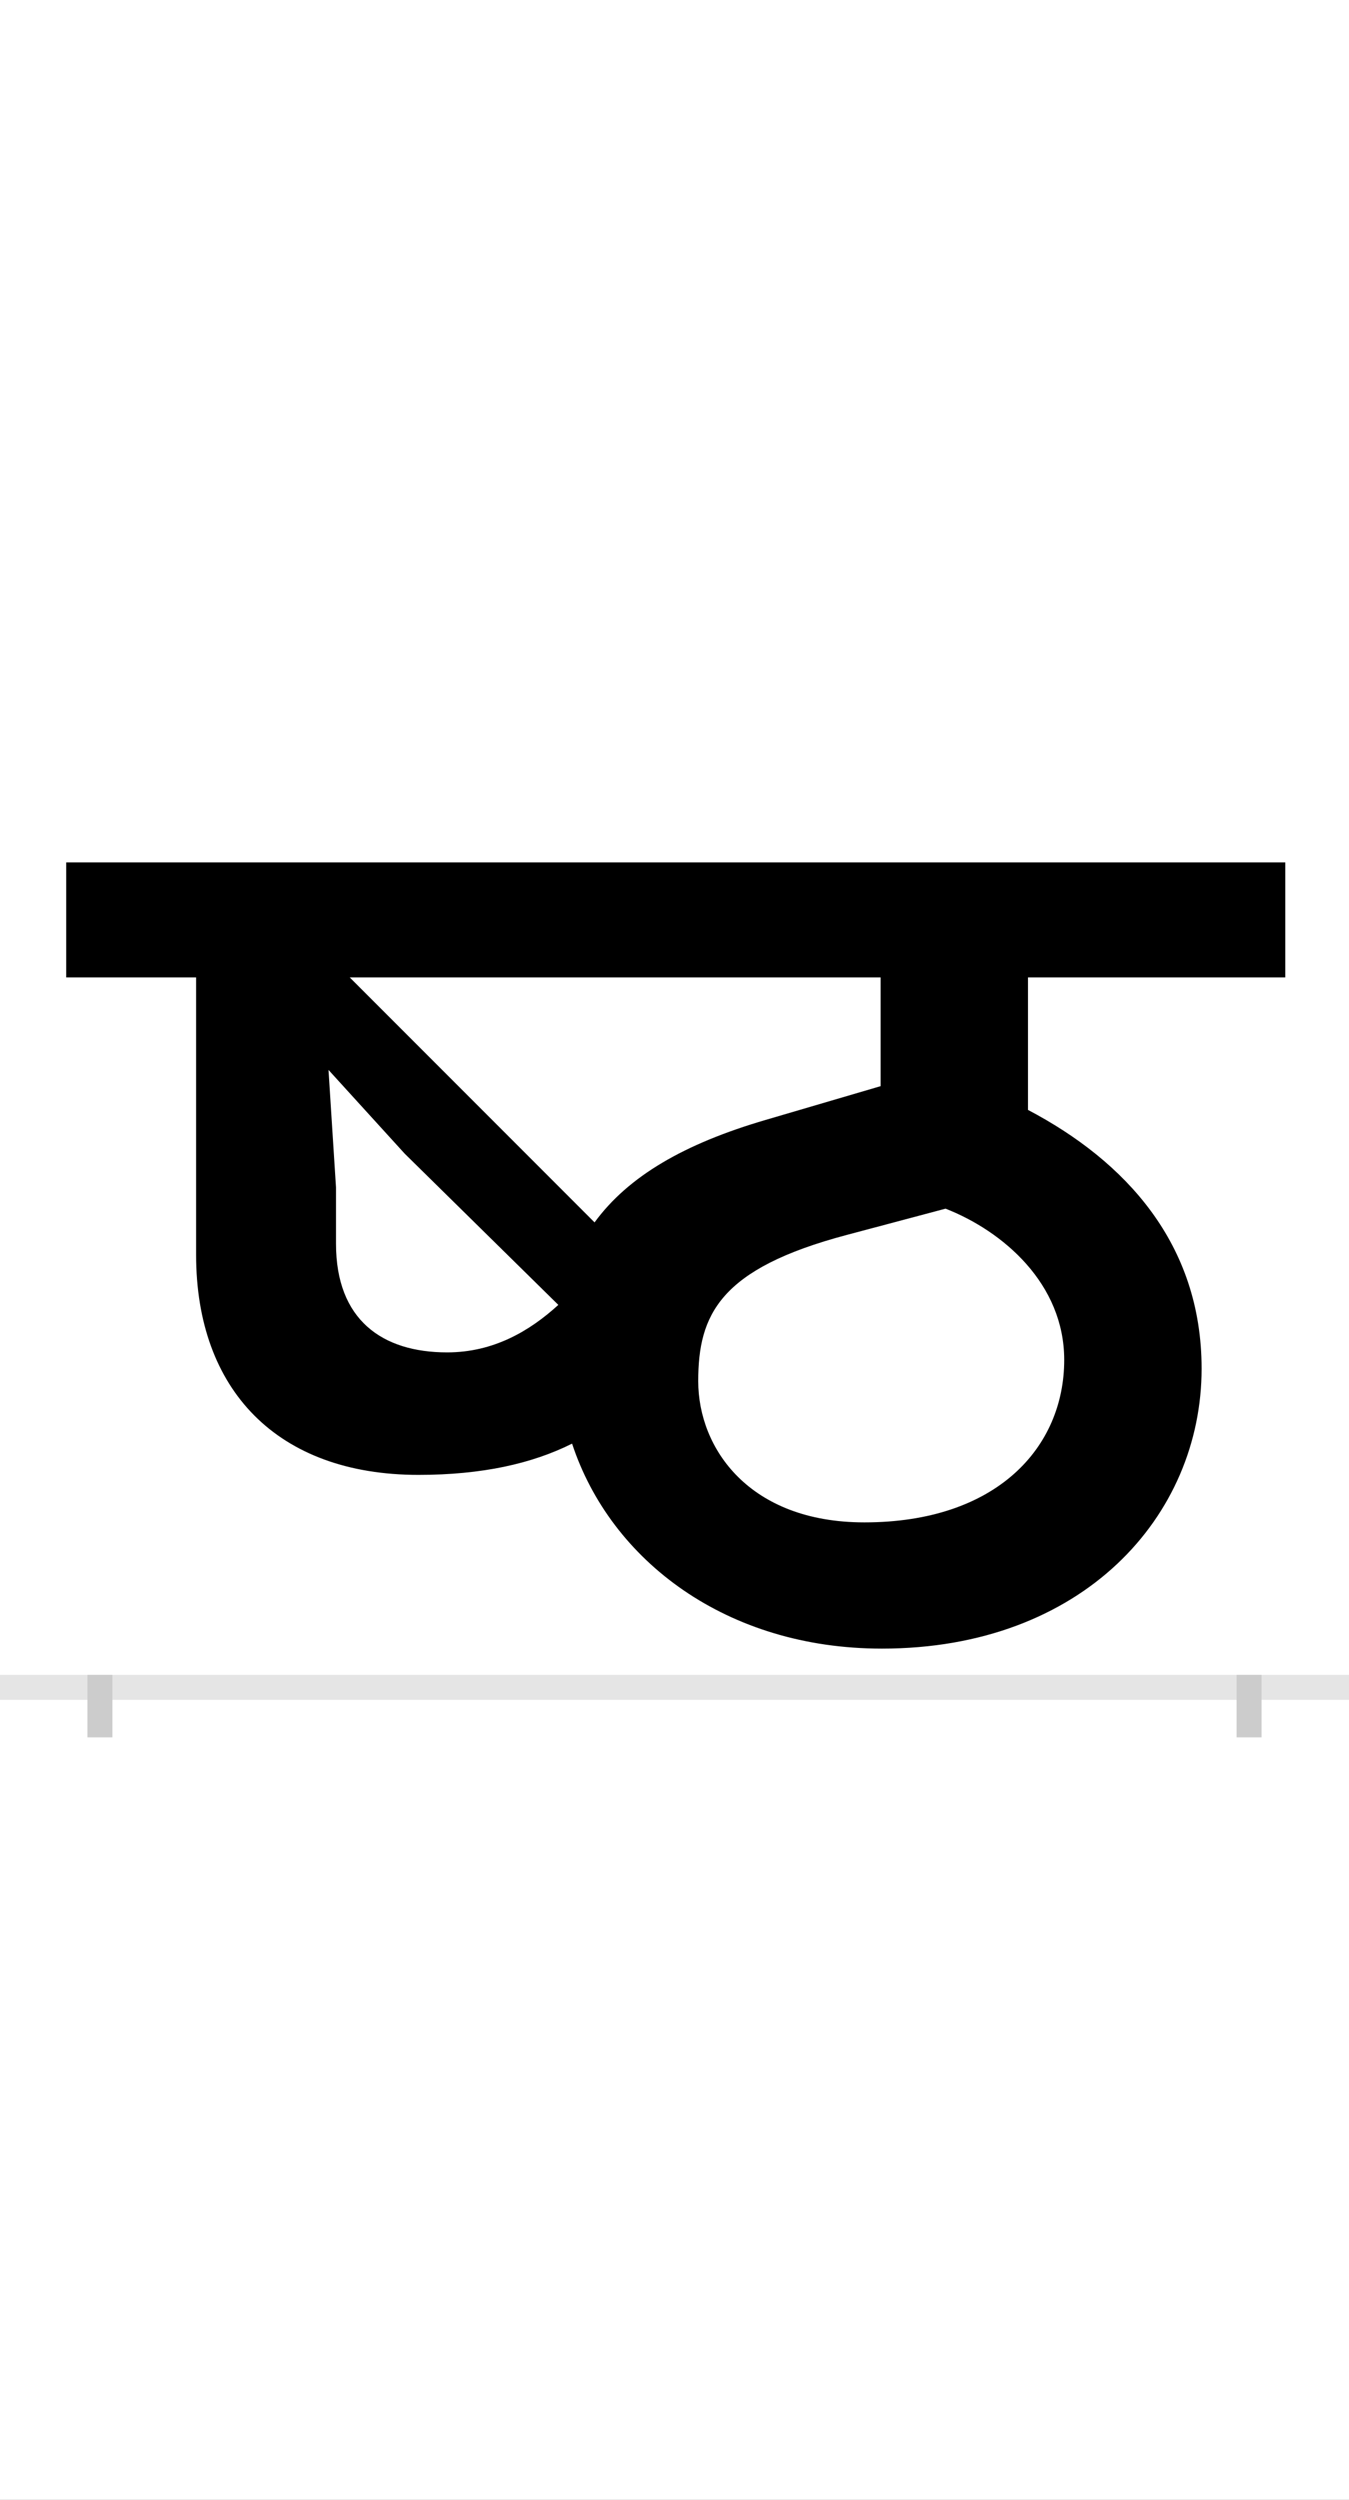 <?xml version="1.0" encoding="UTF-8"?>
<svg height="200.0" version="1.1" width="108.0" xmlns="http://www.w3.org/2000/svg" xmlns:xlink="http://www.w3.org/1999/xlink">
 <rect width="100%" height="100%" fill="#808080" stroke="none"/>
 <path d="M0,0 l108,0 l0,200 l-108,0 Z M0,0" fill="rgb(255,255,255)" transform="matrix(1,0,0,-1,0.0,200.0)"/>
 <path d="M0,0 l108,0" fill="none" stroke="rgb(229,229,229)" stroke-width="2" transform="matrix(1,0,0,-1,0.0,135.0)"/>
 <path d="M0,1 l0,-5" fill="none" stroke="rgb(204,204,204)" stroke-width="2" transform="matrix(1,0,0,-1,8.0,135.0)"/>
 <path d="M0,1 l0,-5" fill="none" stroke="rgb(204,204,204)" stroke-width="2" transform="matrix(1,0,0,-1,100.0,135.0)"/>
 <path d="M200,568 l425,0 l0,-87 l-92,-27 c-65,-19,-110,-45,-137,-82 Z M278,268 c-52,0,-89,26,-89,87 l0,45 l-6,94 l61,-67 l123,-121 c-23,-21,-52,-38,-89,-38 Z M626,31 c161,0,256,106,256,224 c0,100,-61,166,-139,207 l0,106 l206,0 l0,92 l-976,0 l0,-92 l104,0 l0,-222 c0,-108,65,-176,178,-176 c51,0,91,9,123,25 c31,-94,124,-164,248,-164 Z M612,132 c-92,0,-133,59,-133,113 c0,53,17,90,119,117 l79,21 c46,-18,95,-60,95,-121 c0,-70,-54,-130,-160,-130 Z M612,132" fill="rgb(0,0,0)" transform="matrix(0.1,0.0,0.0,-0.1,8.0,135.0)"/>
</svg>